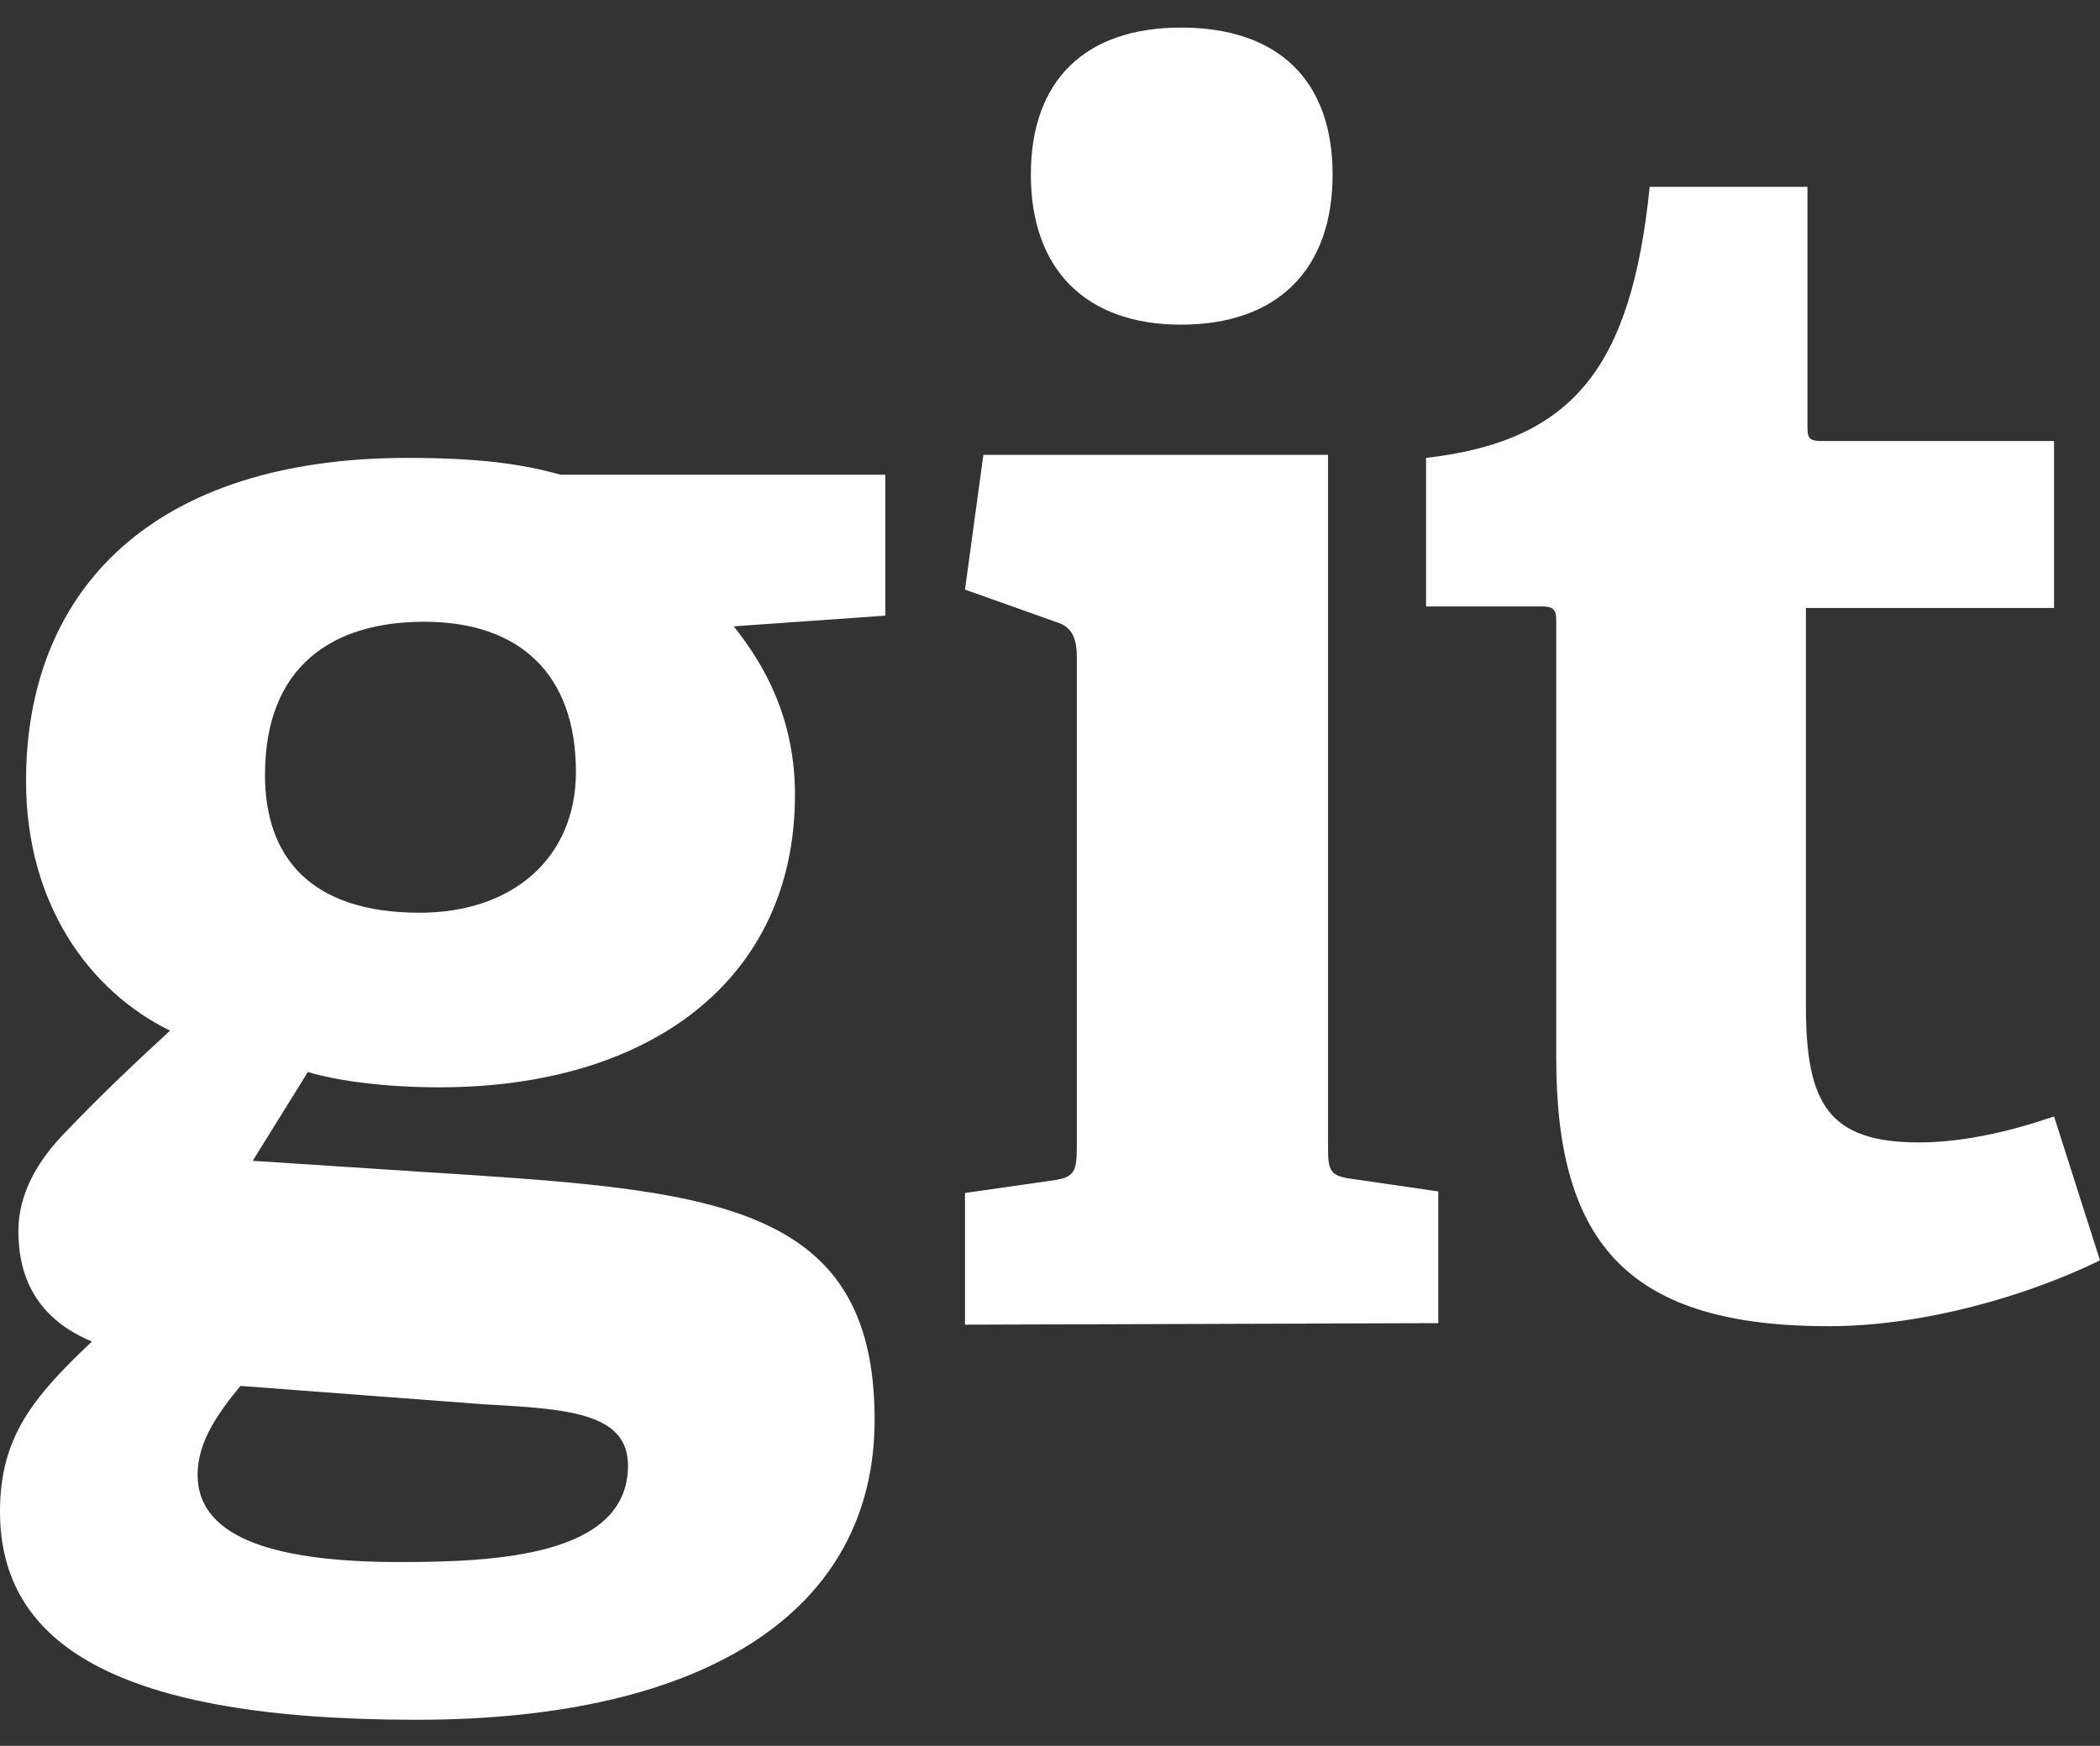 <?xml version="1.0" encoding="utf-8"?>
<!-- Generator: Adobe Illustrator 24.0.1, SVG Export Plug-In . SVG Version: 6.00 Build 0)  -->
<svg version="1.1" id="Capa_1" xmlns="http://www.w3.org/2000/svg" xmlns:xlink="http://www.w3.org/1999/xlink" x="0px" y="0px"
	 viewBox="0 0 137.1 114" style="enable-background:new 0 0 137.1 114;" xml:space="preserve">
<rect x="0" y="0" width="137.1" height="114" fill="#333333" stroke="none"/>
<style type="text/css">
	.st0{fill:#FFFFFF;}
</style>
<g>
	<path class="st0" d="M27.7,40.6c-6,0-10.4,2.9-10.4,10c0,5.3,2.9,9,10.1,9c6.1,0,10.2-3.6,10.2-9.2C37.6,44,33.9,40.6,27.7,40.6
		L27.7,40.6z M15.7,90.5c-1.4,1.7-2.8,3.6-2.8,5.8c0,4.3,5.5,5.7,13.2,5.7c6.3,0,14.9-0.4,14.9-6.3c0-3.5-4.1-3.7-9.4-4L15.7,90.5
		L15.7,90.5z M47.9,40.9c2,2.5,4,6,4,11C51.9,64,42.4,71,28.7,71c-3.5,0-6.6-0.4-8.6-1l-3.6,5.8l10.7,0.7
		c18.8,1.2,29.9,1.7,29.9,16.2c0,12.5-11,19.6-29.9,19.6c-19.7,0-27.2-5-27.2-13.6c0-4.9,2.2-7.5,6-11.1c-3.6-1.5-4.8-4.2-4.8-7.2
		c0-2.4,1.2-4.6,3.2-6.6c2-2.1,4.1-4.1,6.7-6.5C5.8,64.7,1.7,59,1.7,51c0-12.5,8.3-21.1,24.9-21.1c4.7,0,7.5,0.4,10,1.1h21.2v9.2
		L47.9,40.9"/>
	<path class="st0" d="M77.1,21.2c-6.2,0-9.8-3.6-9.8-9.8s3.6-9.6,9.8-9.6c6.3,0,9.9,3.4,9.9,9.6S83.4,21.2,77.1,21.2z M63,86.5v-8.6
		l5.6-0.8c1.5-0.2,1.7-0.5,1.7-2.2v-32c0-1.2-0.3-2-1.4-2.3L63,38.5l1.2-8.8h22.5v45.1c0,1.7,0.1,2,1.7,2.2l5.5,0.8v8.6L63,86.5"/>
	<path class="st0" d="M137.1,82.3c-4.7,2.3-11.5,4.3-17.7,4.3c-12.9,0-17.8-5.2-17.8-17.5V40.7c0-0.7,0-1.1-0.9-1.1h-7.6v-9.7
		c9.6-1.1,13.4-5.9,14.6-17.7H118v15.5c0,0.8,0,1.1,0.9,1.1h15.2v10.9h-16.2v26c0,6.4,1.5,8.9,7.4,8.9c3,0,6.2-0.8,8.8-1.7
		L137.1,82.3"/>
</g>
</svg>
